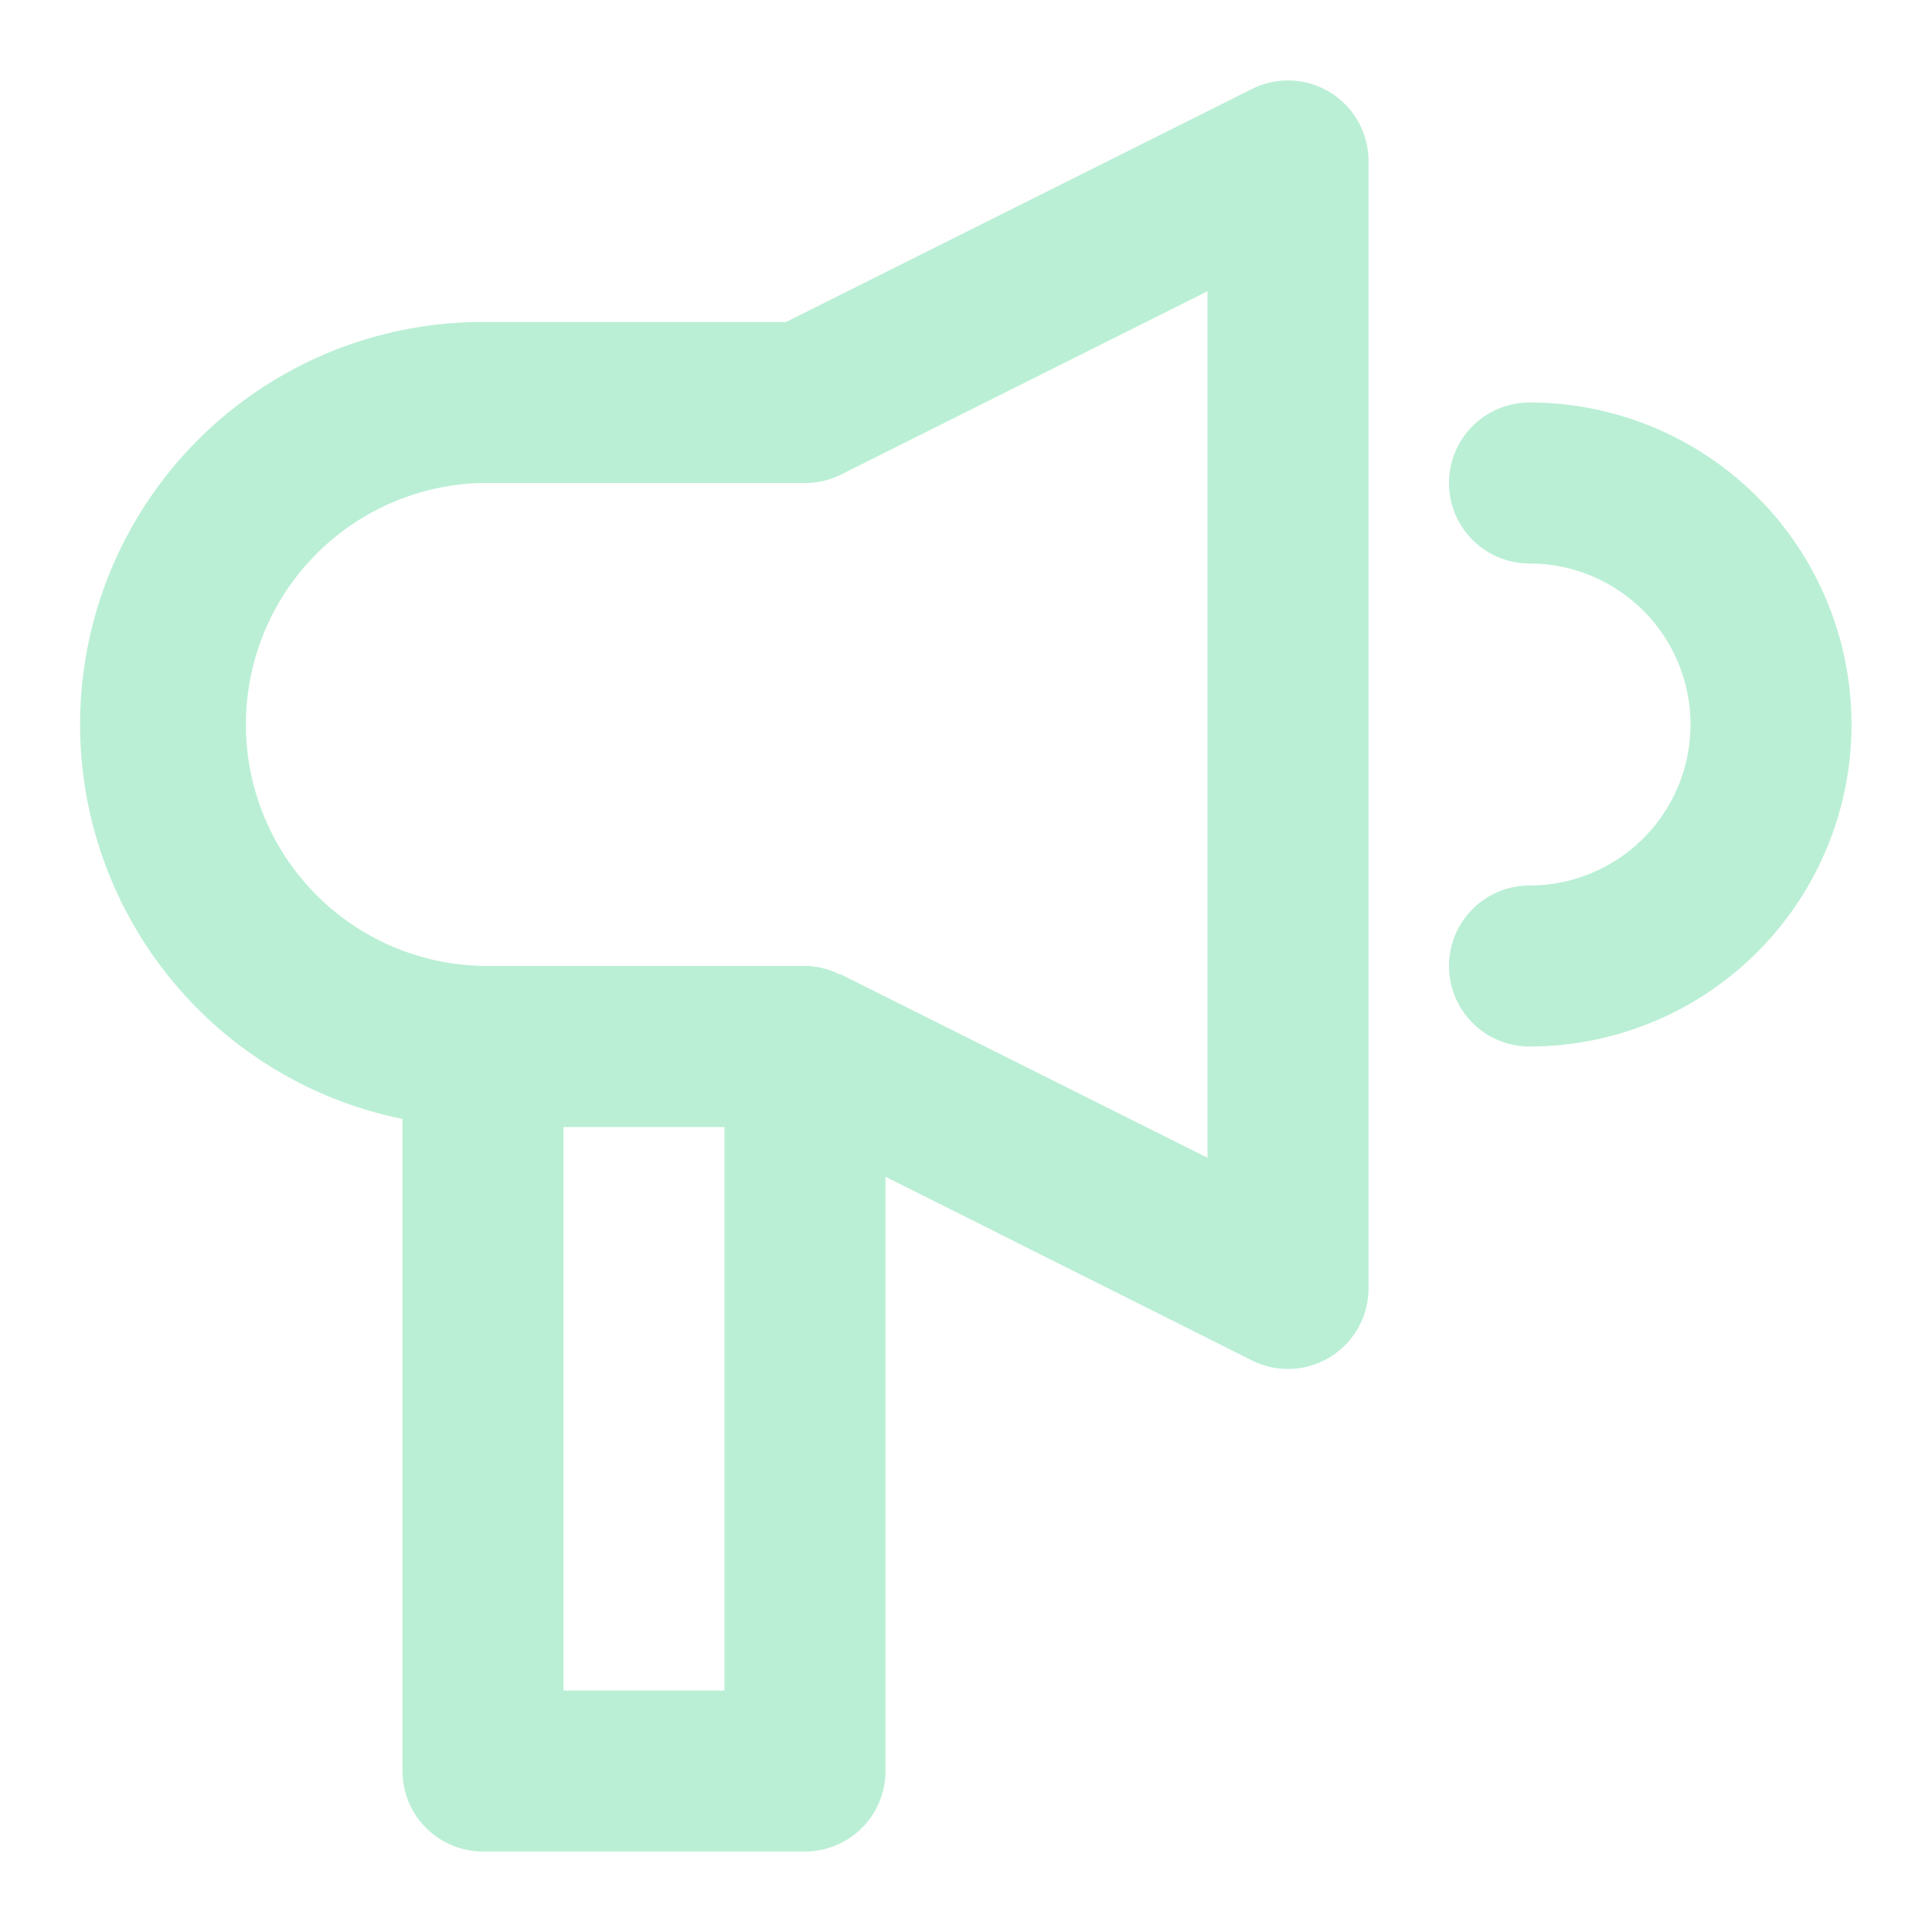 <svg fill="#baefd5" width="241px" height="241px" viewBox="0 0 24 24" xmlns="http://www.w3.org/2000/svg"><g id="SVGRepo_bgCarrier" stroke-width="0"></g><g id="SVGRepo_tracerCarrier" stroke-linecap="round" stroke-linejoin="round"></g><g id="SVGRepo_iconCarrier"><path d="M5,13.9V22a1,1,0,0,0,1,1h4a1,1,0,0,0,1-1V14.618L15.553,16.9A1,1,0,0,0,17,16V2a1,1,0,0,0-1.447-.895L9.764,4H6a5,5,0,0,0-1,9.9ZM9,21H7V14H9ZM6,6h4a1,1,0,0,0,.447-.105L15,3.618V14.382l-4.552-2.277c-.009,0-.02,0-.029-.006a.983.983,0,0,0-.412-.1H6A3,3,0,0,1,6,6ZM23,9a4,4,0,0,1-4,4,1,1,0,0,1,0-2,2,2,0,0,0,0-4,1,1,0,0,1,0-2A4,4,0,0,1,23,9Z"></path></g></svg>